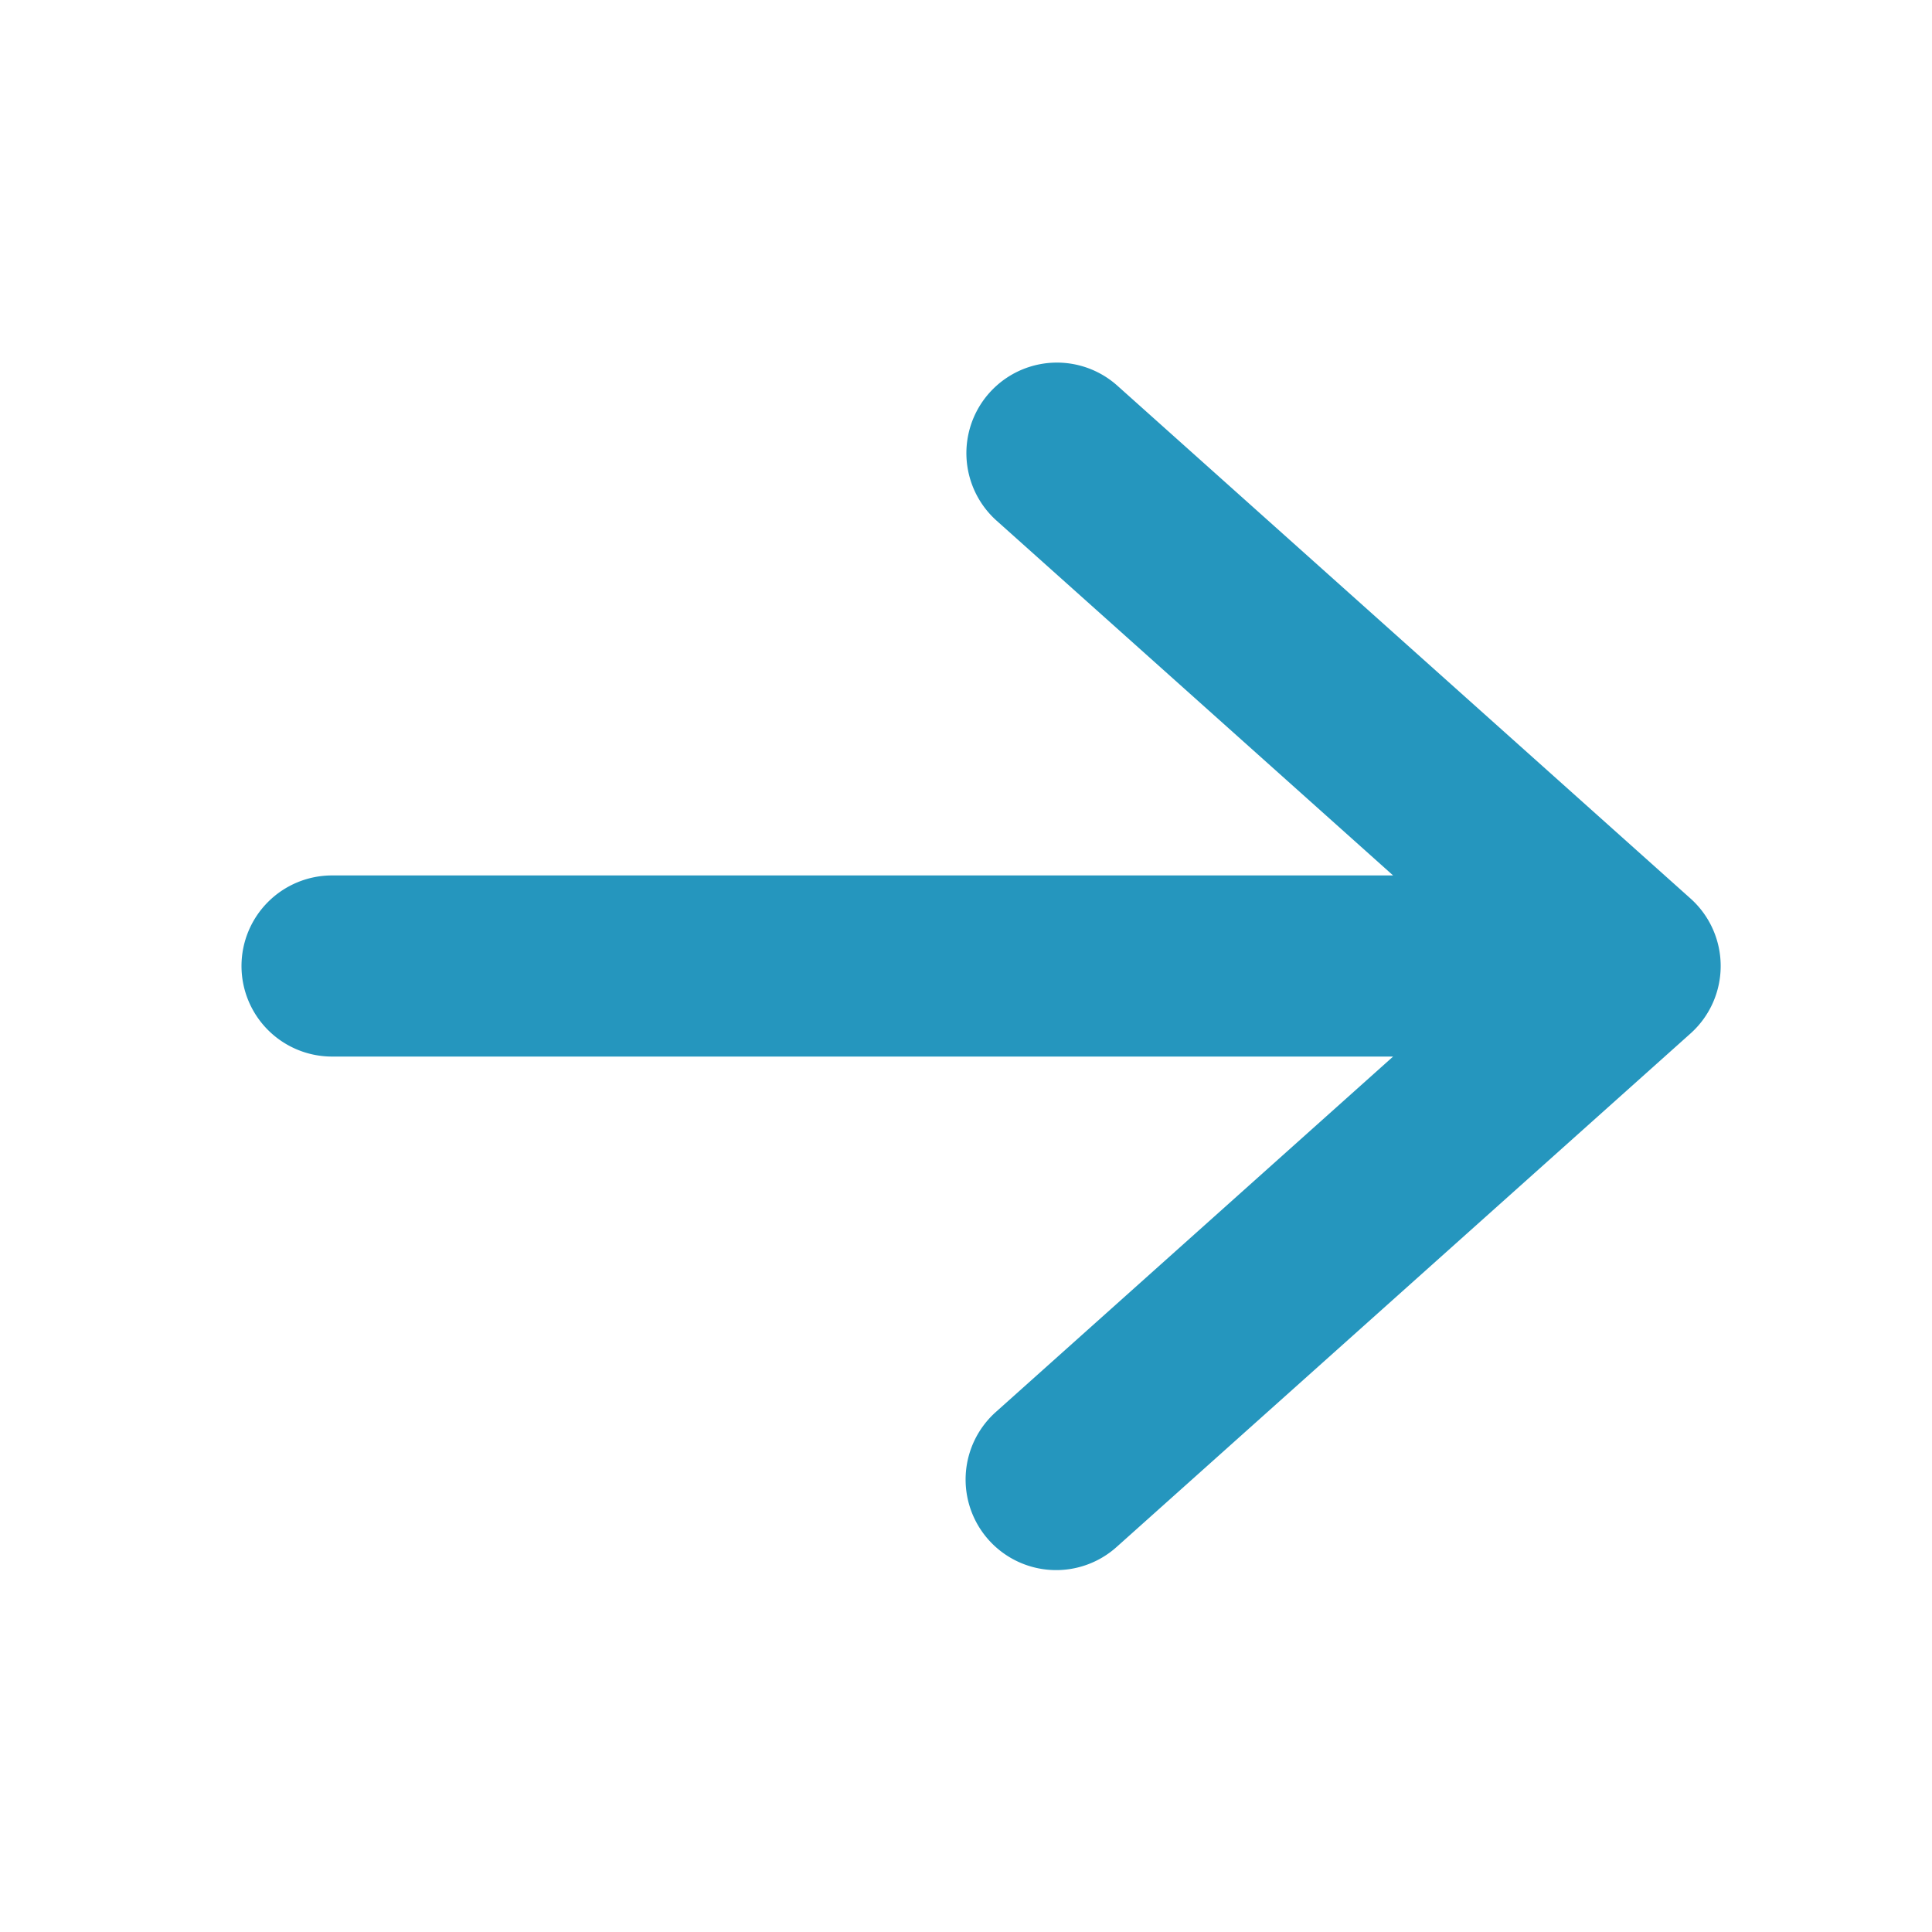 <svg xmlns="http://www.w3.org/2000/svg" xmlns:xlink="http://www.w3.org/1999/xlink" width="100" height="100" preserveAspectRatio="xMidYMid meet" viewBox="0 0 16 16" style="-ms-transform: rotate(360deg); -webkit-transform: rotate(360deg); transform: rotate(360deg);"><path fill="#2596BE" d="M2 8a.75.75 0 0 1 .75-.75h8.787L8.25 4.309a.75.75 0 0 1 1-1.118L14 7.441a.75.75 0 0 1 0 1.118l-4.75 4.25a.75.75 0 1 1-1-1.118l3.287-2.941H2.75A.75.75 0 0 1 2 8Z"/></svg>